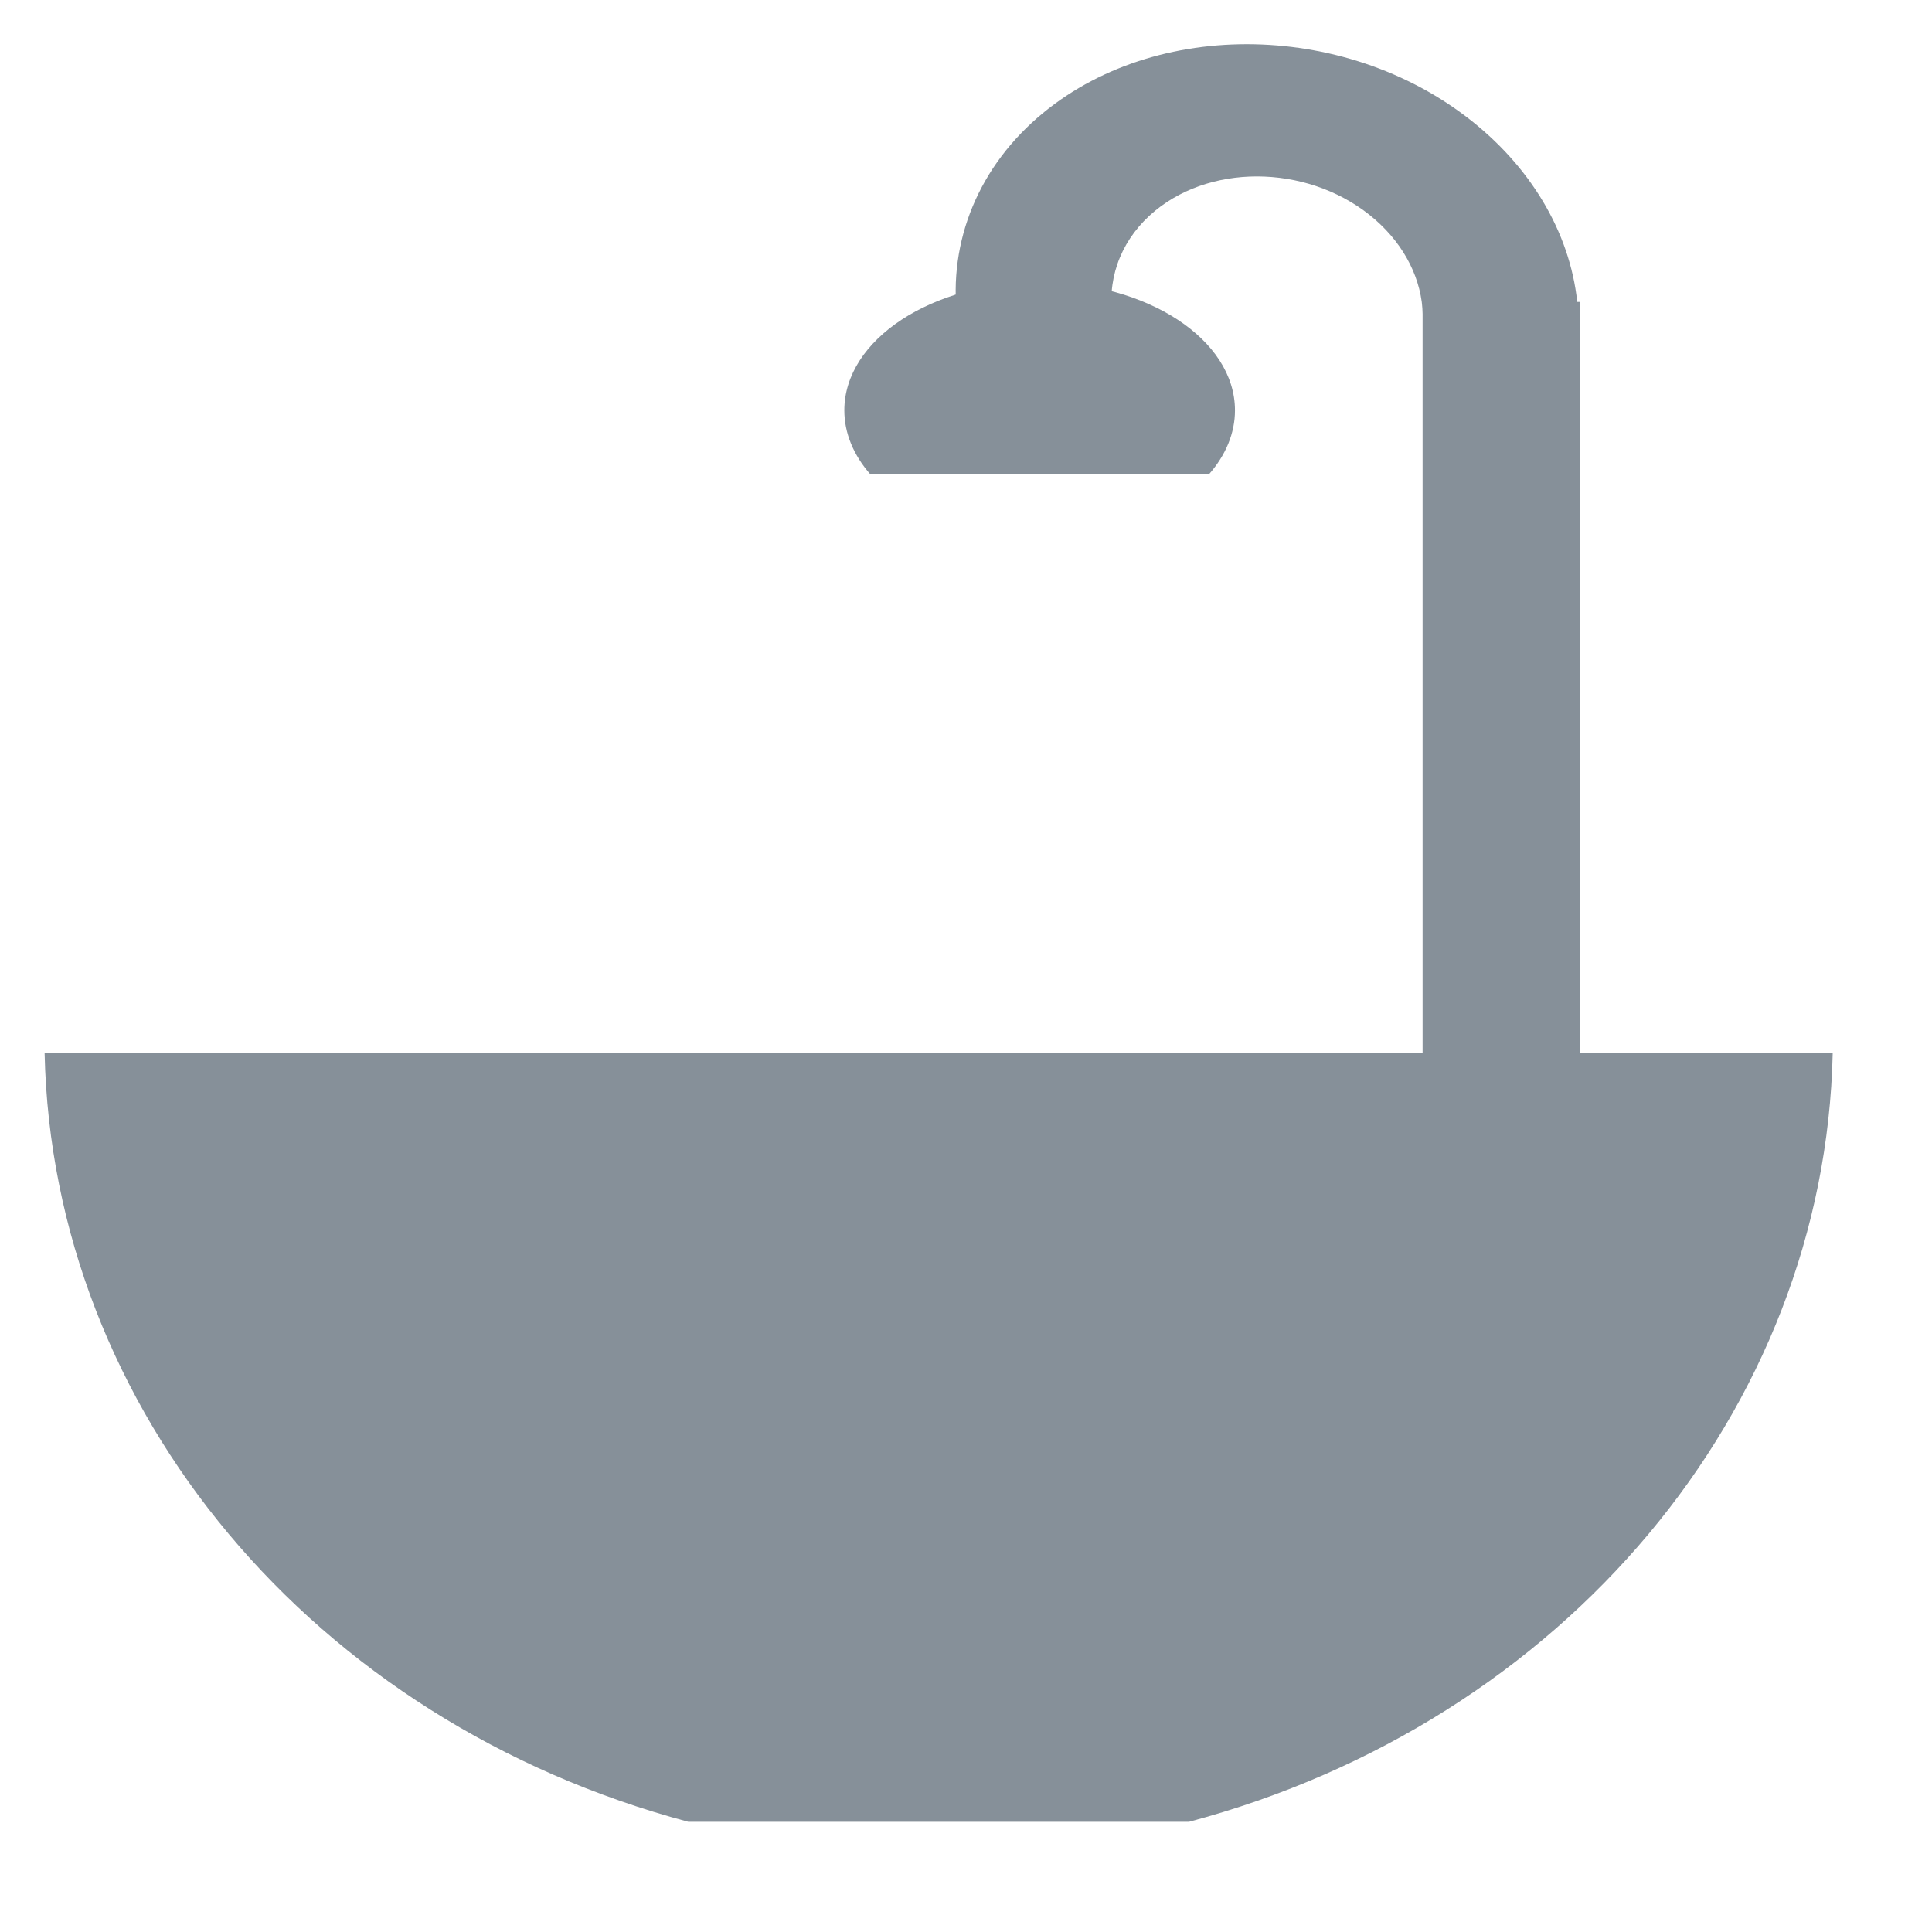 <svg width="100%" height="100%" viewBox="0 0 150 150" version="1.1" xmlns="http://www.w3.org/2000/svg" xmlns:xlink="http://www.w3.org/1999/xlink" xml:space="preserve" xmlns:serif="http://www.serif.com/" style="fill-rule:evenodd;clip-rule:evenodd;stroke-linejoin:round;stroke-miterlimit:2;">
    <g transform="matrix(1.032,0,0,1.032,-4.615,-1.572)">
        <g transform="matrix(-1.177,-1.44116e-16,1.61402e-16,-1.318,165.966,214.712)">
            <path d="M134.357,101.642C133.857,81.244 117.196,63.474 93.215,57.762L61.206,57.762C37.225,63.474 20.564,81.244 20.064,101.642L134.357,101.642Z" style="fill:rgb(134,144,153);"/>
        </g>
        <g transform="matrix(1.207,0,0,1.023,3.434,-0.846)">
            <g transform="matrix(-0.213,2.60491e-17,2.47067e-17,0.202,82.107,11.776)">
                <path d="M126.711,125.916C131.727,118.82 134.368,110.77 134.368,102.576C134.368,76.812 108.757,55.895 77.211,55.895C45.664,55.895 20.053,76.812 20.053,102.576C20.053,110.77 22.694,118.82 27.71,125.916L126.711,125.916Z" style="fill:rgb(134,144,153);"/>
            </g>
            <g transform="matrix(0.696,0.718,-0.718,0.696,27.647,-91.955)">
                <path d="M134.495,30.654C130.735,27.131 125.634,25.151 120.316,25.151C109.248,25.151 100.263,33.57 100.263,43.941C100.263,49.495 102.886,54.764 107.426,58.334L113.871,51.137C111.601,49.352 110.289,46.718 110.289,43.941C110.289,38.755 114.782,34.546 120.316,34.546C122.975,34.546 125.525,35.536 127.405,37.297L134.495,30.654Z" style="fill:rgb(134,144,153);"/>
            </g>
            <g transform="matrix(1.069,0,0,1,-6.849,-3.158)">
                <rect x="90.158" y="27.677" width="9.158" height="56.842" style="fill:rgb(134,144,153);"/>
            </g>
        </g>
    </g>
</svg>
